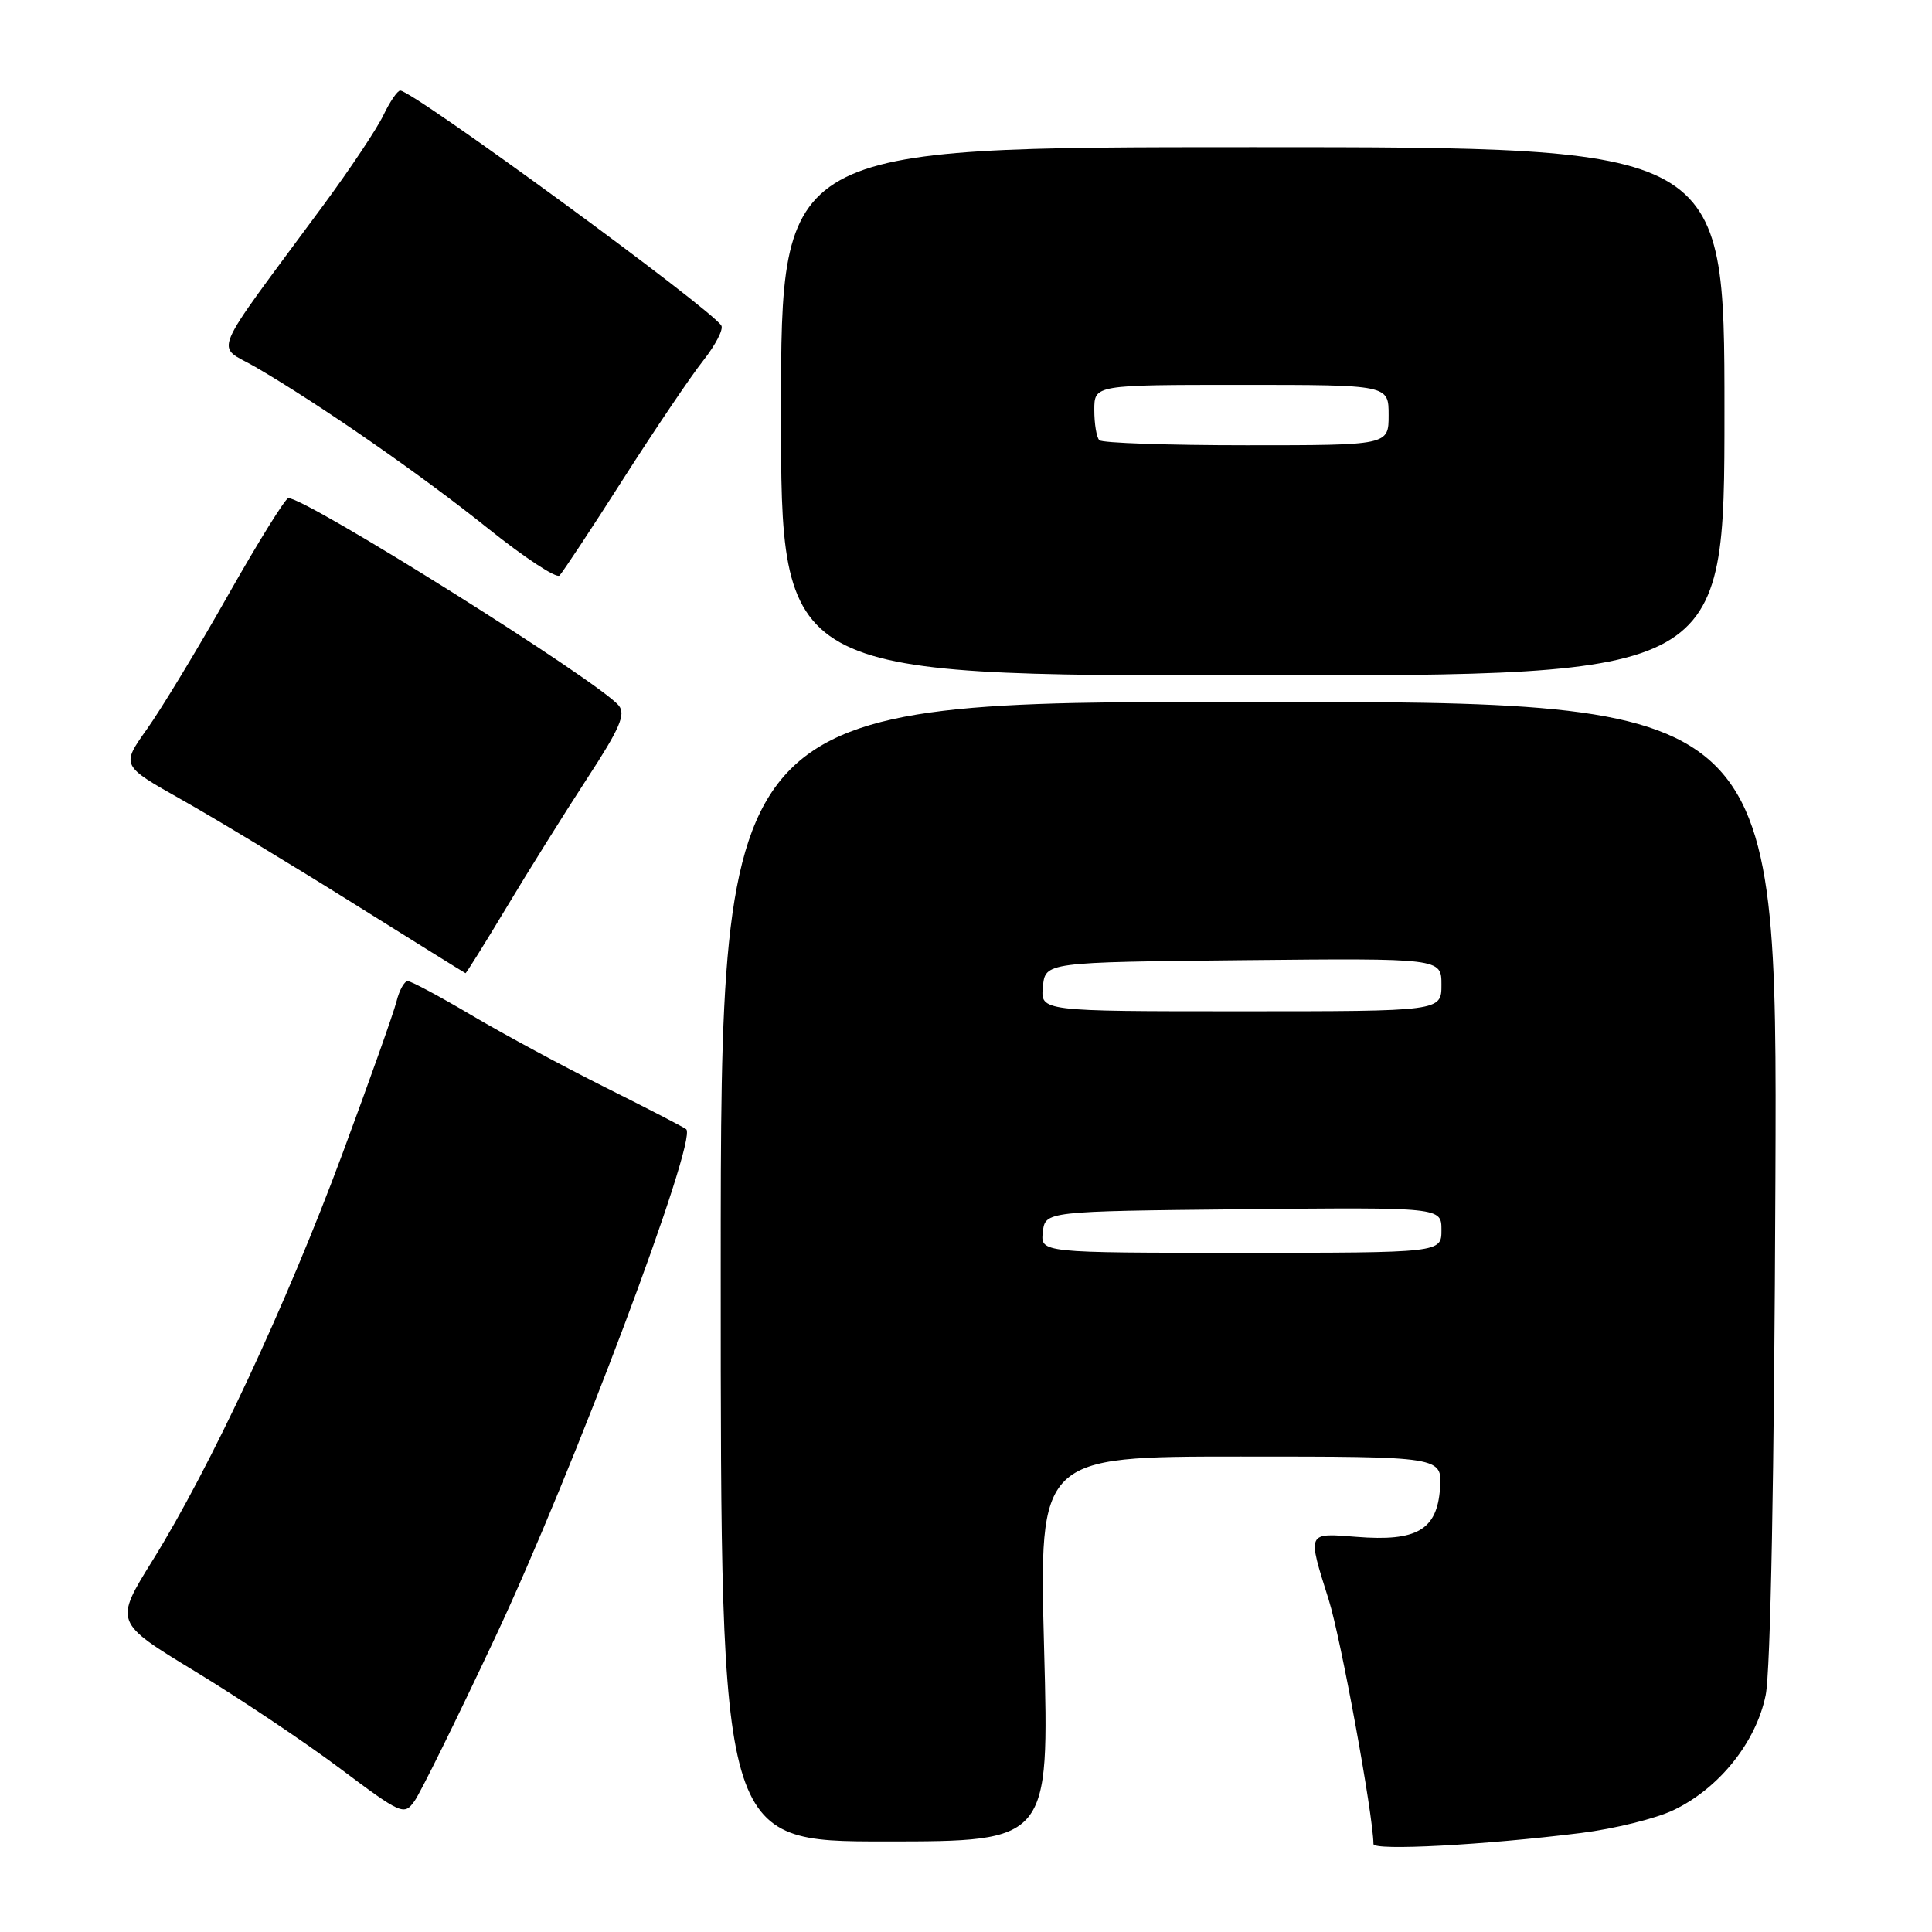 <?xml version="1.0" encoding="UTF-8" standalone="no"?>
<!DOCTYPE svg PUBLIC "-//W3C//DTD SVG 1.1//EN" "http://www.w3.org/Graphics/SVG/1.1/DTD/svg11.dtd" >
<svg xmlns="http://www.w3.org/2000/svg" xmlns:xlink="http://www.w3.org/1999/xlink" version="1.1" viewBox="0 0 256 256">
 <g >
 <path fill="currentColor"
d=" M 209.50 242.88 C 213.90 242.33 219.41 240.97 221.75 239.85 C 227.79 236.97 232.69 230.86 233.96 224.62 C 234.61 221.45 235.10 195.35 235.25 156.25 C 235.50 93.00 235.50 93.00 165.50 93.00 C 95.50 93.00 95.50 93.00 95.50 168.50 C 95.50 244.00 95.50 244.00 117.26 244.00 C 139.03 244.00 139.03 244.00 138.35 218.50 C 137.68 193.00 137.68 193.00 164.40 193.00 C 191.11 193.00 191.11 193.00 190.81 197.23 C 190.41 202.73 187.74 204.28 179.75 203.64 C 173.12 203.12 173.21 202.91 176.07 212.00 C 177.68 217.14 181.94 240.39 181.99 244.34 C 182.00 245.26 196.67 244.48 209.50 242.88 Z  M 65.61 216.97 C 75.92 195.04 92.46 151.05 90.93 149.63 C 90.69 149.41 85.93 146.94 80.34 144.15 C 74.75 141.36 66.72 137.03 62.51 134.54 C 58.29 132.04 54.47 130.00 54.03 130.00 C 53.58 130.00 52.91 131.21 52.54 132.69 C 52.17 134.17 48.93 143.29 45.35 152.94 C 38.01 172.72 27.85 194.48 20.24 206.73 C 15.13 214.95 15.13 214.95 25.81 221.44 C 31.69 225.01 40.33 230.79 45.00 234.29 C 53.24 240.46 53.54 240.59 54.93 238.64 C 55.72 237.54 60.53 227.79 65.61 216.97 Z  M 67.11 120.25 C 69.99 115.44 74.79 107.77 77.76 103.21 C 82.14 96.51 82.95 94.64 81.98 93.48 C 79.31 90.26 40.65 65.99 38.21 66.00 C 37.82 66.01 34.22 71.80 30.21 78.88 C 26.21 85.96 21.38 93.93 19.48 96.60 C 16.04 101.44 16.04 101.44 24.08 105.97 C 28.50 108.46 38.73 114.64 46.81 119.70 C 54.89 124.76 61.58 128.92 61.68 128.95 C 61.78 128.98 64.22 125.06 67.11 120.25 Z  M 228.50 54.50 C 228.50 19.50 228.50 19.50 166.00 19.50 C 103.50 19.50 103.50 19.50 103.49 54.50 C 103.48 89.50 103.48 89.50 165.99 89.50 C 228.50 89.50 228.50 89.50 228.50 54.50 Z  M 82.56 63.50 C 86.78 56.90 91.56 49.82 93.19 47.77 C 94.81 45.71 95.89 43.63 95.58 43.14 C 94.19 40.88 54.72 12.00 53.03 12.00 C 52.67 12.00 51.67 13.46 50.81 15.25 C 49.96 17.04 46.39 22.39 42.88 27.15 C 27.52 47.97 28.54 45.55 33.83 48.62 C 42.36 53.58 55.76 62.88 64.63 69.99 C 69.45 73.86 73.72 76.67 74.14 76.26 C 74.55 75.84 78.35 70.10 82.56 63.50 Z  M 138.18 163.25 C 138.50 160.50 138.50 160.50 164.75 160.23 C 191.00 159.97 191.00 159.97 191.00 162.98 C 191.00 166.00 191.00 166.00 164.43 166.00 C 137.87 166.00 137.87 166.00 138.18 163.25 Z  M 138.19 130.75 C 138.50 127.50 138.50 127.50 164.75 127.23 C 191.00 126.97 191.00 126.97 191.00 130.48 C 191.00 134.00 191.00 134.00 164.44 134.00 C 137.87 134.00 137.87 134.00 138.19 130.75 Z  M 145.67 58.33 C 145.30 57.97 145.00 56.17 145.00 54.33 C 145.00 51.00 145.00 51.00 164.50 51.00 C 184.00 51.00 184.00 51.00 184.00 55.00 C 184.00 59.00 184.00 59.00 165.17 59.00 C 154.81 59.00 146.03 58.70 145.67 58.33 Z "/>
</g>
</svg>
